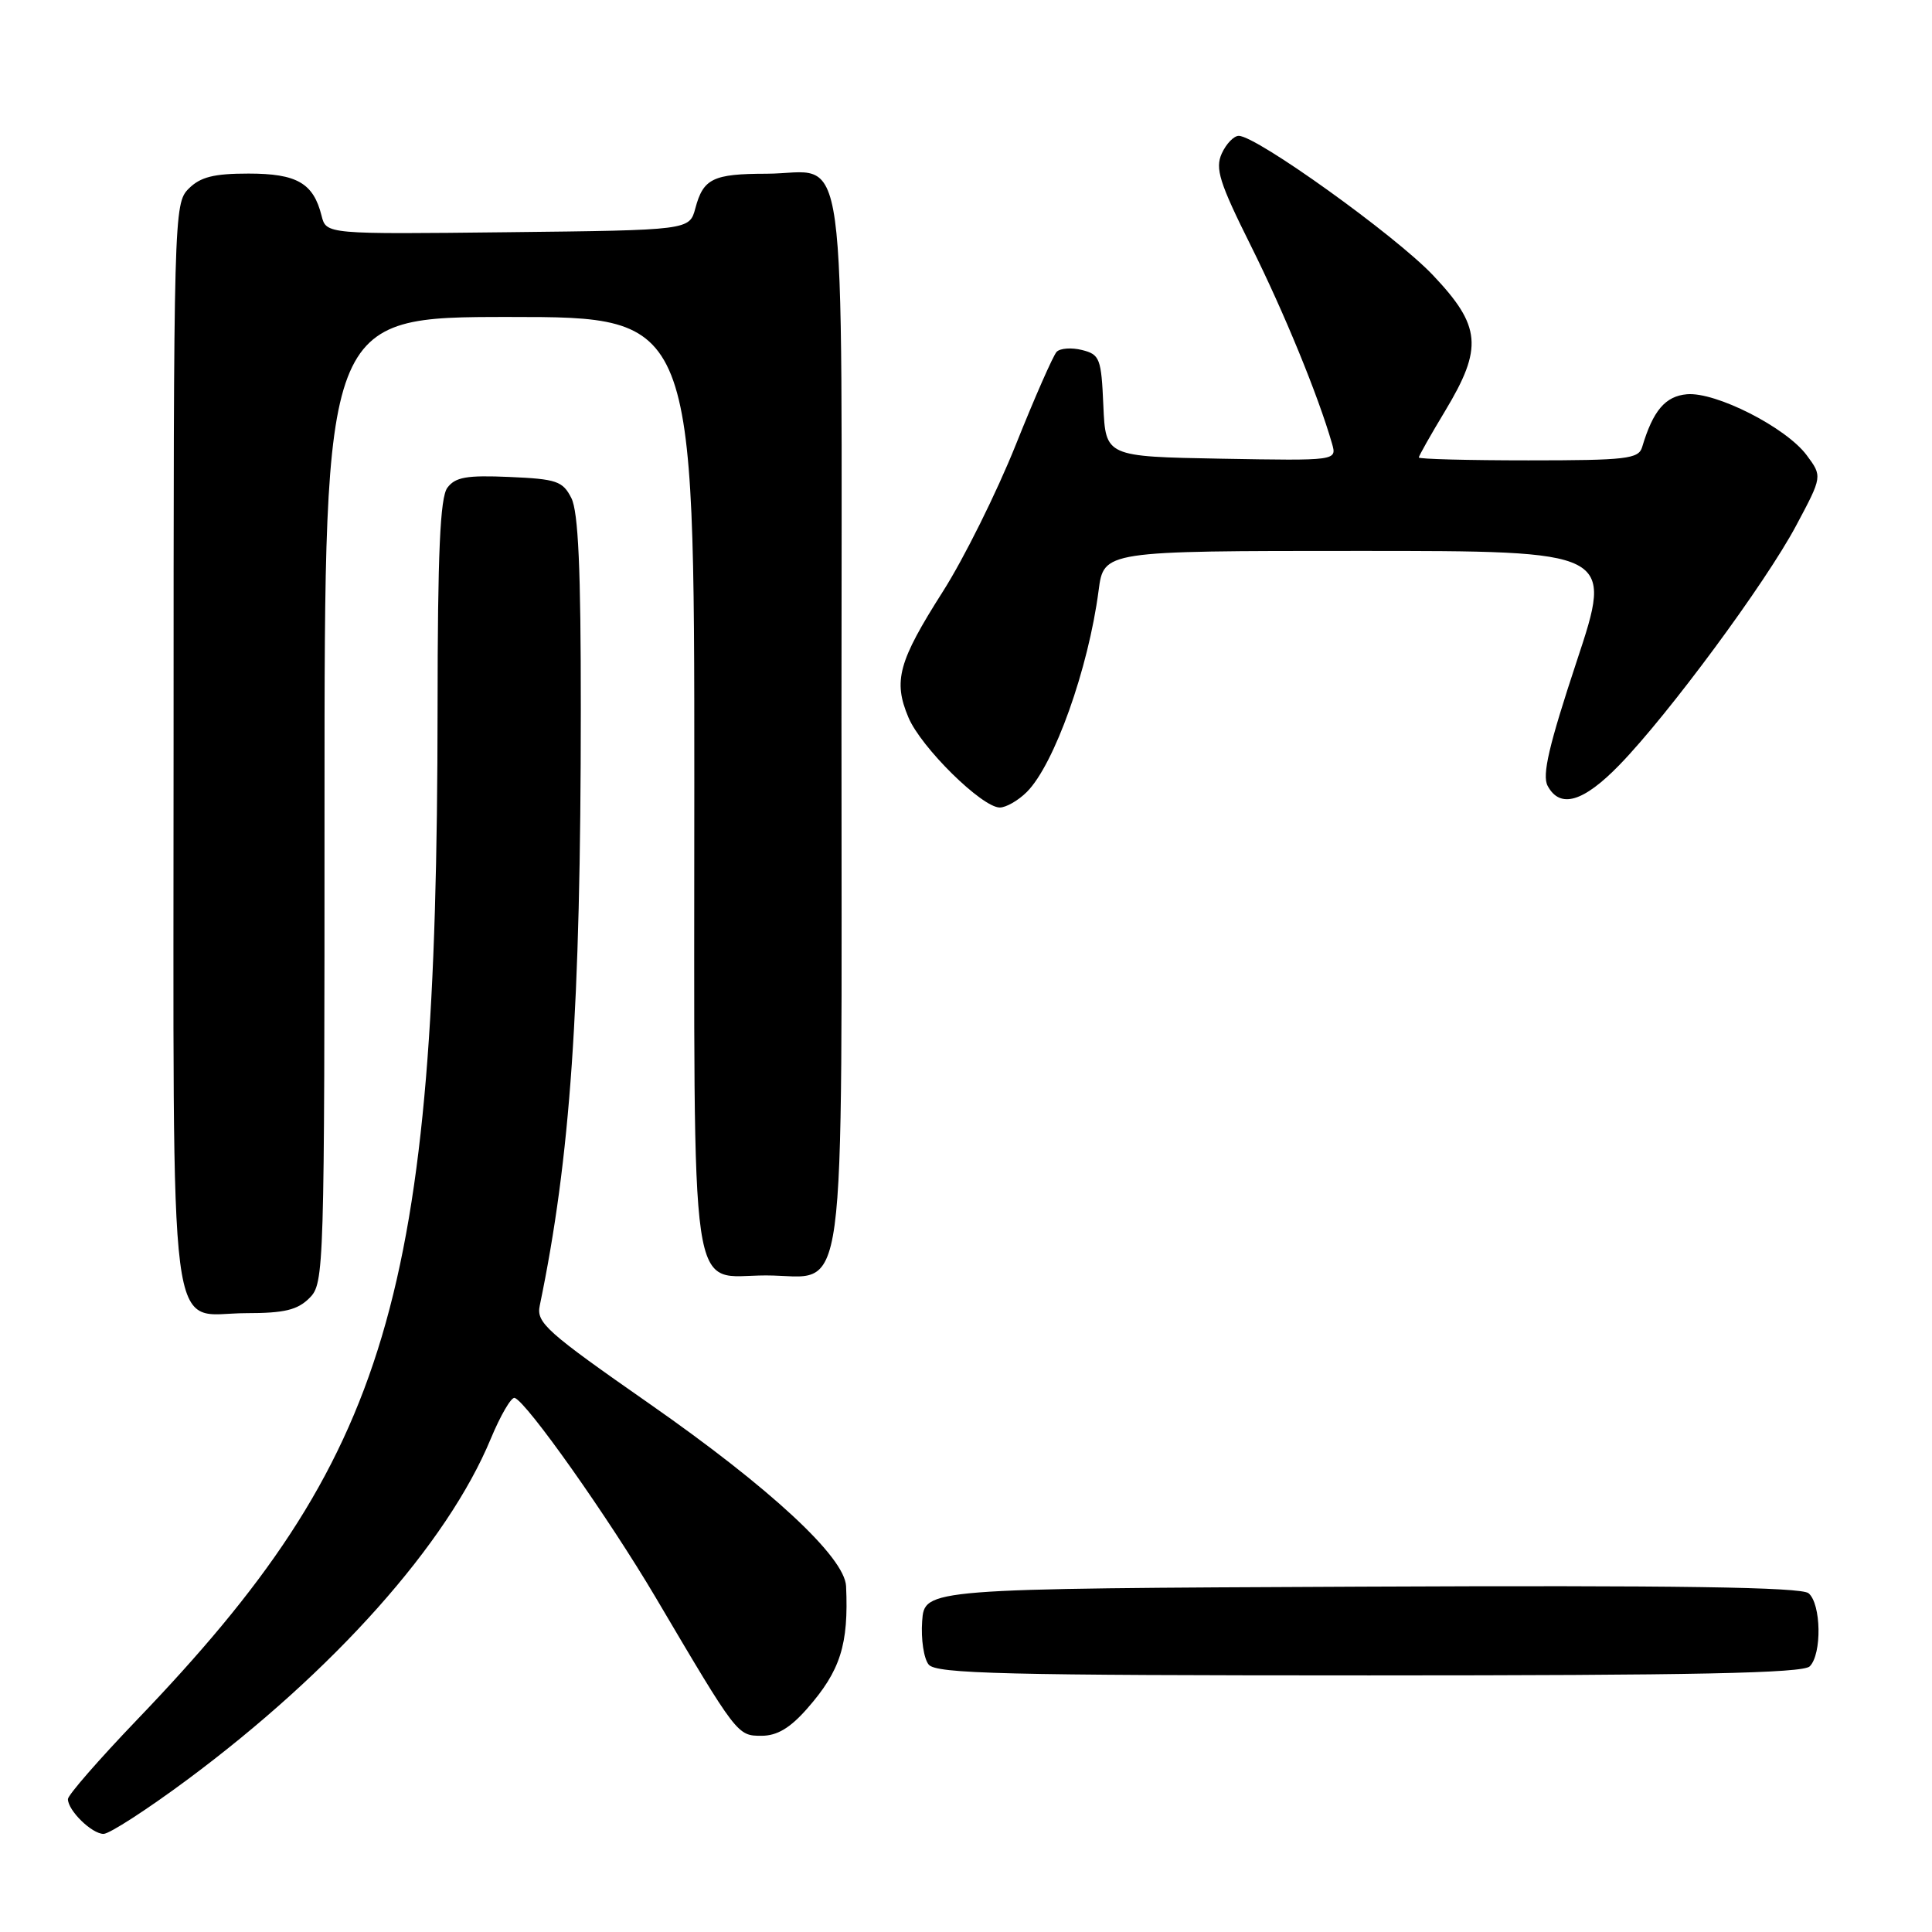 <?xml version="1.0" encoding="UTF-8" standalone="no"?>
<!DOCTYPE svg PUBLIC "-//W3C//DTD SVG 1.1//EN" "http://www.w3.org/Graphics/SVG/1.1/DTD/svg11.dtd" >
<svg xmlns="http://www.w3.org/2000/svg" xmlns:xlink="http://www.w3.org/1999/xlink" version="1.1" viewBox="0 0 256 256">
 <g >
 <path fill="currentColor"
d=" M 24.75 235.87 C 44.27 221.38 59.27 204.55 65.03 190.64 C 66.33 187.52 67.75 185.08 68.20 185.23 C 69.80 185.77 80.62 201.08 86.89 211.69 C 97.69 229.99 97.70 230.00 100.91 230.00 C 102.97 230.00 104.70 228.97 106.96 226.39 C 111.36 221.38 112.46 217.92 112.11 210.18 C 111.93 206.32 102.07 197.18 86.05 186.00 C 72.39 176.47 71.04 175.27 71.52 173.00 C 75.59 153.37 76.95 133.72 76.96 94.00 C 76.97 75.46 76.63 67.82 75.71 66.00 C 74.57 63.75 73.76 63.47 67.50 63.20 C 61.82 62.95 60.32 63.22 59.27 64.64 C 58.32 65.95 57.99 73.23 57.98 93.94 C 57.92 171.92 51.65 192.98 18.08 227.96 C 13.09 233.17 9.00 237.86 9.00 238.39 C 9.00 239.90 12.17 243.00 13.72 243.00 C 14.50 243.00 19.46 239.79 24.75 235.87 Z  M 239.80 220.80 C 241.43 219.17 241.32 212.51 239.64 211.11 C 238.65 210.30 222.31 210.05 180.39 210.24 C 122.50 210.50 122.50 210.50 122.19 214.82 C 122.02 217.20 122.41 219.79 123.06 220.57 C 124.06 221.78 133.13 222.00 181.42 222.00 C 224.56 222.00 238.89 221.71 239.80 220.80 Z  M 41.00 172.00 C 42.96 170.04 43.00 168.67 43.00 106.00 C 43.00 42.00 43.00 42.00 67.50 42.00 C 92.00 42.00 92.00 42.00 92.00 103.67 C 92.00 174.67 91.18 169.00 101.50 169.00 C 112.41 169.00 111.50 175.73 111.50 95.31 C 111.50 15.59 112.52 22.99 101.56 23.02 C 94.47 23.03 93.19 23.66 92.14 27.59 C 91.36 30.50 91.36 30.50 67.29 30.77 C 43.23 31.04 43.23 31.04 42.61 28.59 C 41.53 24.26 39.34 23.00 32.93 23.00 C 28.33 23.00 26.55 23.45 25.00 25.00 C 23.04 26.96 23.00 28.33 23.00 98.67 C 23.00 181.10 22.09 174.00 32.65 174.00 C 37.67 174.00 39.42 173.58 41.00 172.00 Z  M 136.06 104.94 C 139.69 101.31 144.22 88.61 145.57 78.25 C 146.26 73.00 146.26 73.00 180.02 73.00 C 213.77 73.00 213.77 73.00 208.92 87.63 C 205.24 98.76 204.31 102.71 205.07 104.13 C 206.71 107.19 209.80 106.29 214.59 101.35 C 221.08 94.67 233.92 77.29 237.99 69.66 C 241.48 63.12 241.48 63.12 239.39 60.31 C 236.66 56.64 227.36 51.91 223.53 52.24 C 220.66 52.49 219.03 54.41 217.59 59.25 C 217.12 60.81 215.50 61.00 202.53 61.00 C 194.54 61.00 188.00 60.83 188.00 60.62 C 188.00 60.41 189.57 57.63 191.50 54.43 C 196.52 46.09 196.26 43.21 189.89 36.48 C 184.90 31.20 166.50 18.00 164.14 18.00 C 163.49 18.00 162.48 19.05 161.89 20.34 C 160.99 22.33 161.57 24.19 165.76 32.59 C 170.17 41.45 174.66 52.39 176.50 58.78 C 177.15 61.05 177.15 61.05 161.83 60.78 C 146.50 60.50 146.50 60.50 146.20 53.76 C 145.93 47.49 145.73 46.97 143.38 46.38 C 141.99 46.03 140.47 46.14 140.01 46.62 C 139.55 47.11 137.10 52.67 134.58 58.98 C 132.05 65.29 127.71 74.03 124.93 78.39 C 119.04 87.65 118.33 90.23 120.37 95.06 C 122.04 99.04 130.12 107.00 132.48 107.00 C 133.31 107.00 134.93 106.07 136.06 104.94 Z "/>
</g>
</svg>